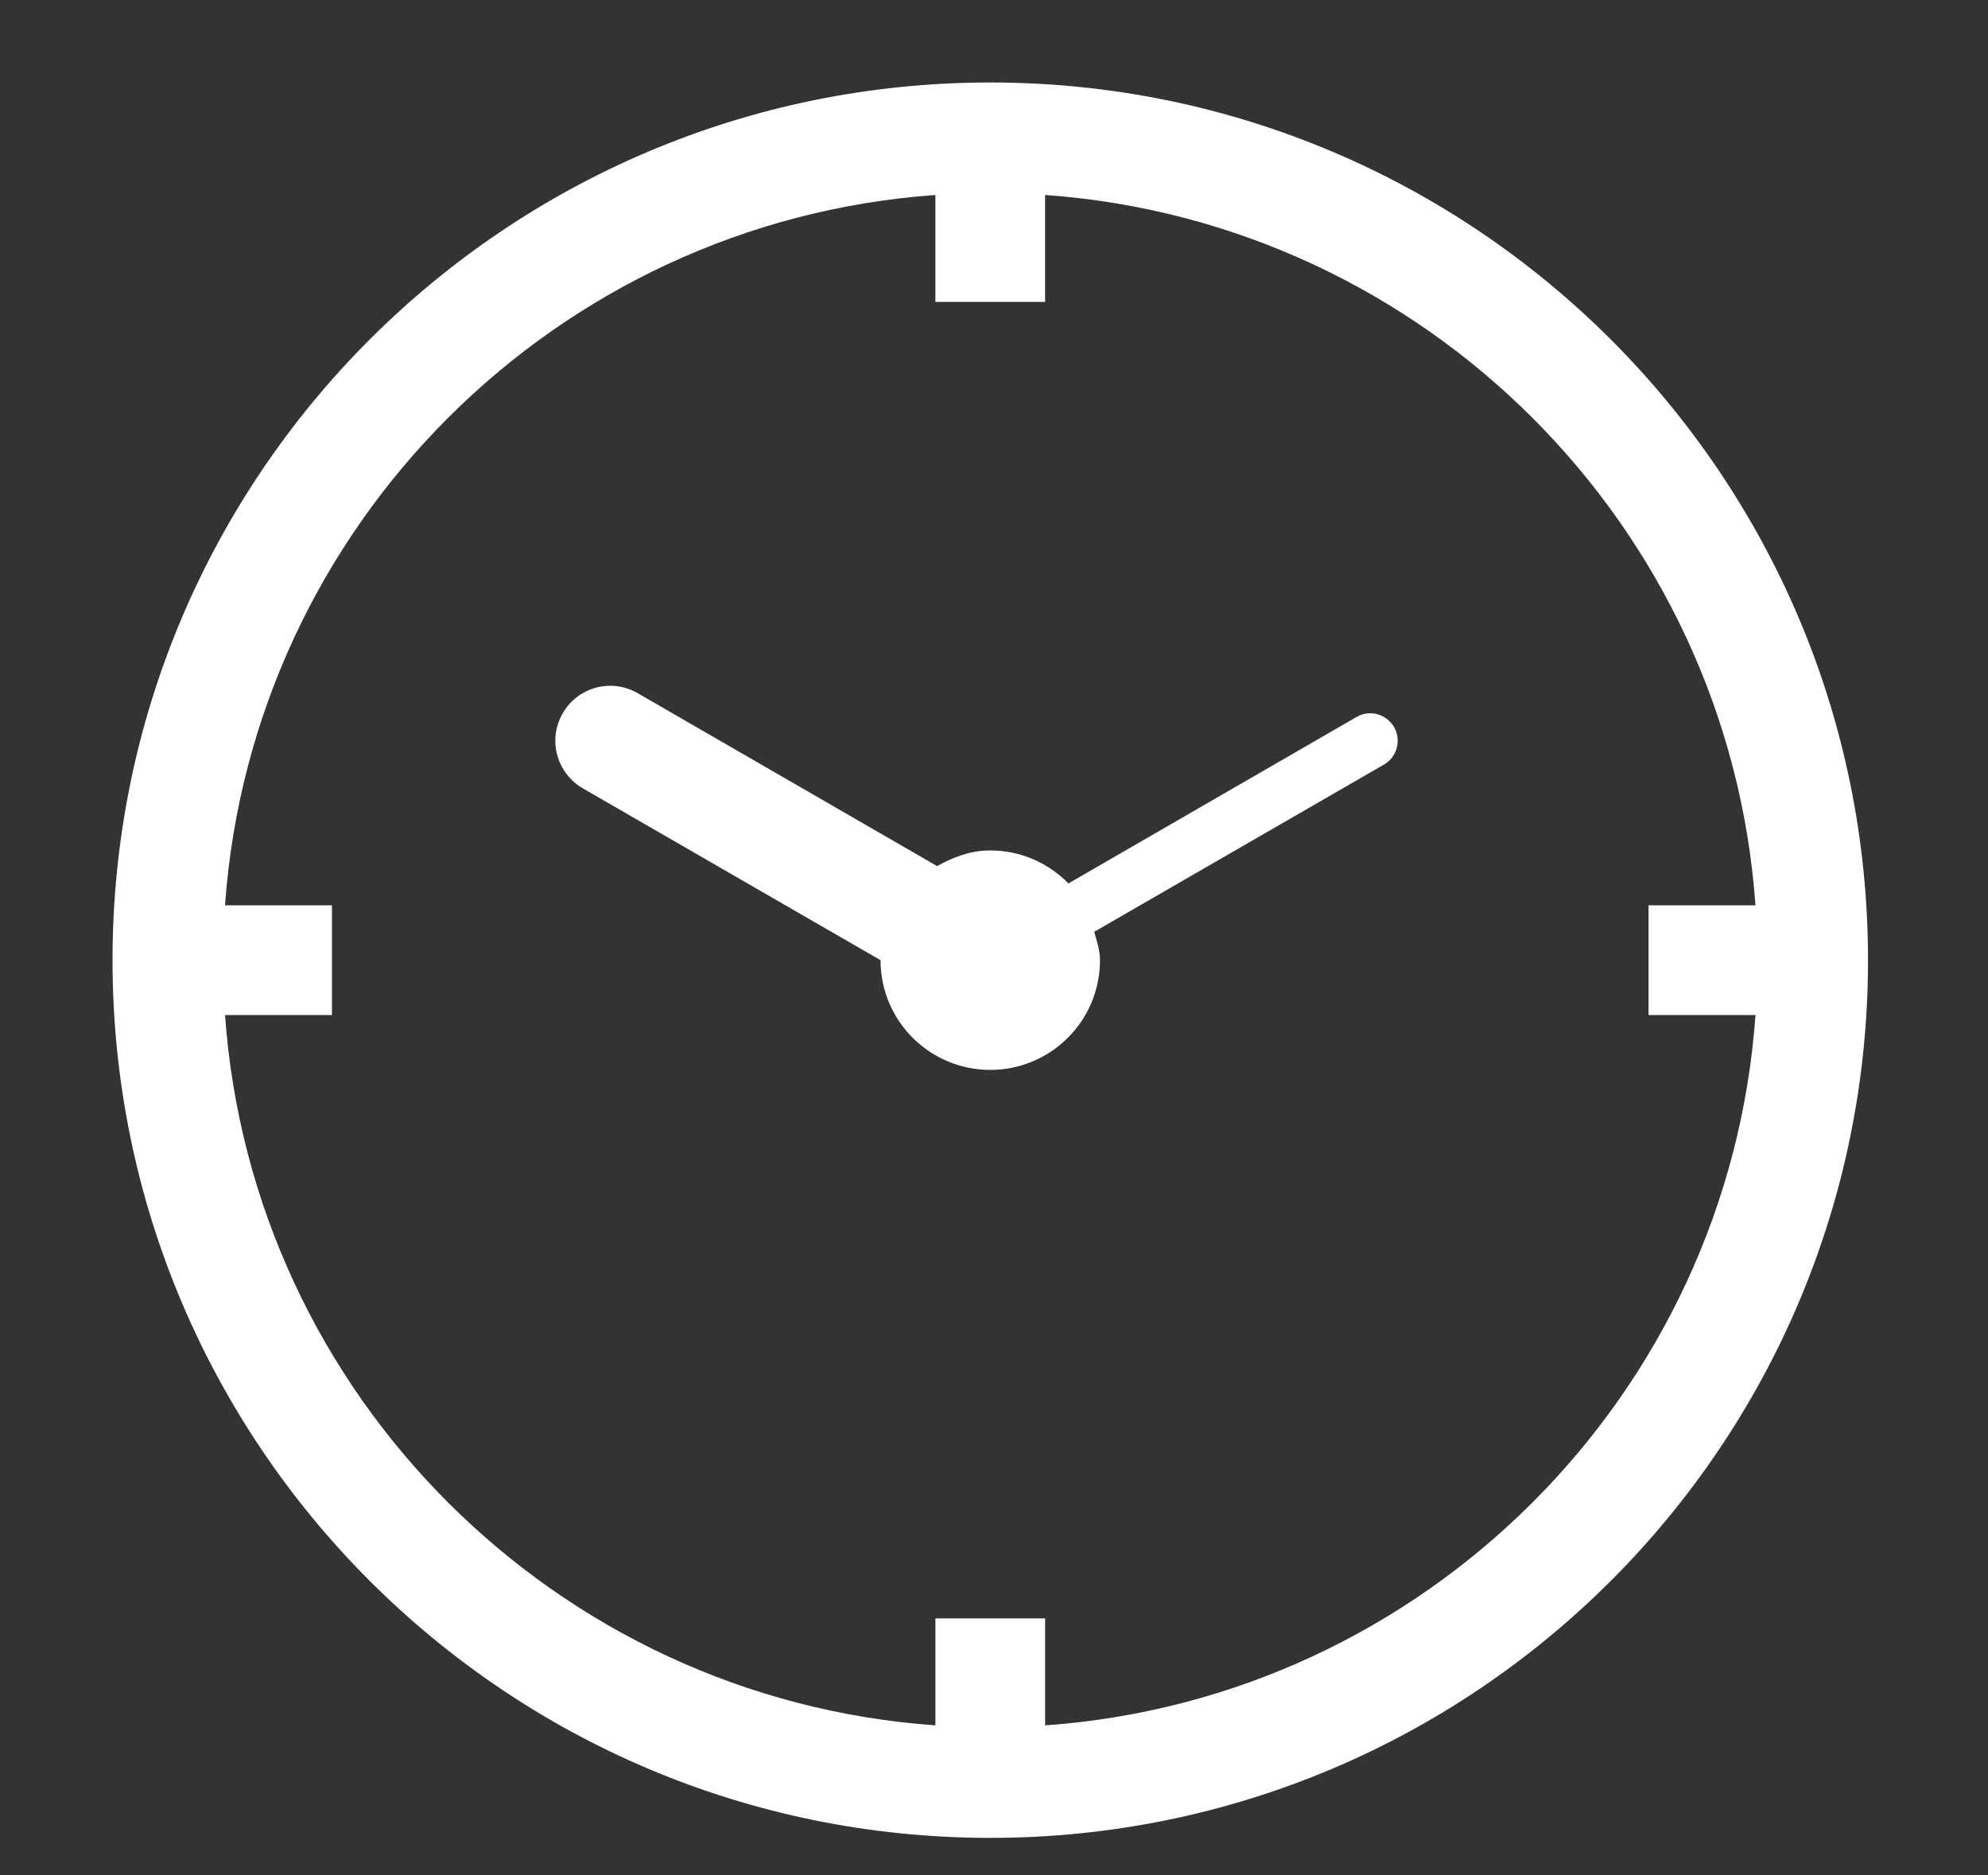<?xml version="1.0" encoding="utf-8"?>
<!-- Generator: Adobe Illustrator 16.0.0, SVG Export Plug-In . SVG Version: 6.00 Build 0)  -->
<!DOCTYPE svg PUBLIC "-//W3C//DTD SVG 1.1//EN" "http://www.w3.org/Graphics/SVG/1.1/DTD/svg11.dtd">
<svg version="1.1" id="Layer_1" xmlns="http://www.w3.org/2000/svg" xmlns:xlink="http://www.w3.org/1999/xlink" x="0px" y="0px"
	 width="106px" height="100px" viewBox="0 0 106 100" enable-background="new 0 0 106 100" xml:space="preserve">
<rect x="0" y="0" width="106" height="100" fill="#333333" stroke="none"/>
<g>
	<path fill="#FFFFFF" d="M52.801,4.398C26.955,4.398,6,25.354,6,51.199C6,77.044,26.955,98,52.801,98
		c25.845,0,46.801-20.956,46.801-46.801C99.602,25.354,78.646,4.398,52.801,4.398L52.801,4.398z M55.726,92.001v-5.702h-5.85v5.702
		c-20.241-1.439-36.437-17.636-37.877-37.877H17.7v-5.851h-5.702c1.44-20.24,17.636-36.437,37.877-37.876v5.702h5.85v-5.702
		c20.241,1.44,36.438,17.636,37.877,37.876H87.9v5.851h5.702C92.163,74.365,75.967,90.562,55.726,92.001L55.726,92.001z
		 M74.332,38.767c0.4,0.697,0.161,1.594-0.536,2l-15.451,8.918c0.134,0.497,0.306,0.977,0.306,1.514c0,3.233-2.619,5.85-5.85,5.85
		c-3.231,0-5.851-2.616-5.851-5.85l-15.876-9.164c-1.399-0.812-1.879-2.599-1.071-3.999c0.806-1.405,2.597-1.885,3.997-1.074
		l15.967,9.221c0.852-0.48,1.783-0.835,2.834-0.835c1.634,0,3.104,0.675,4.167,1.759l15.365-8.877
		C73.019,37.825,73.916,38.065,74.332,38.767L74.332,38.767z M74.332,38.767"/>
</g>
</svg>
